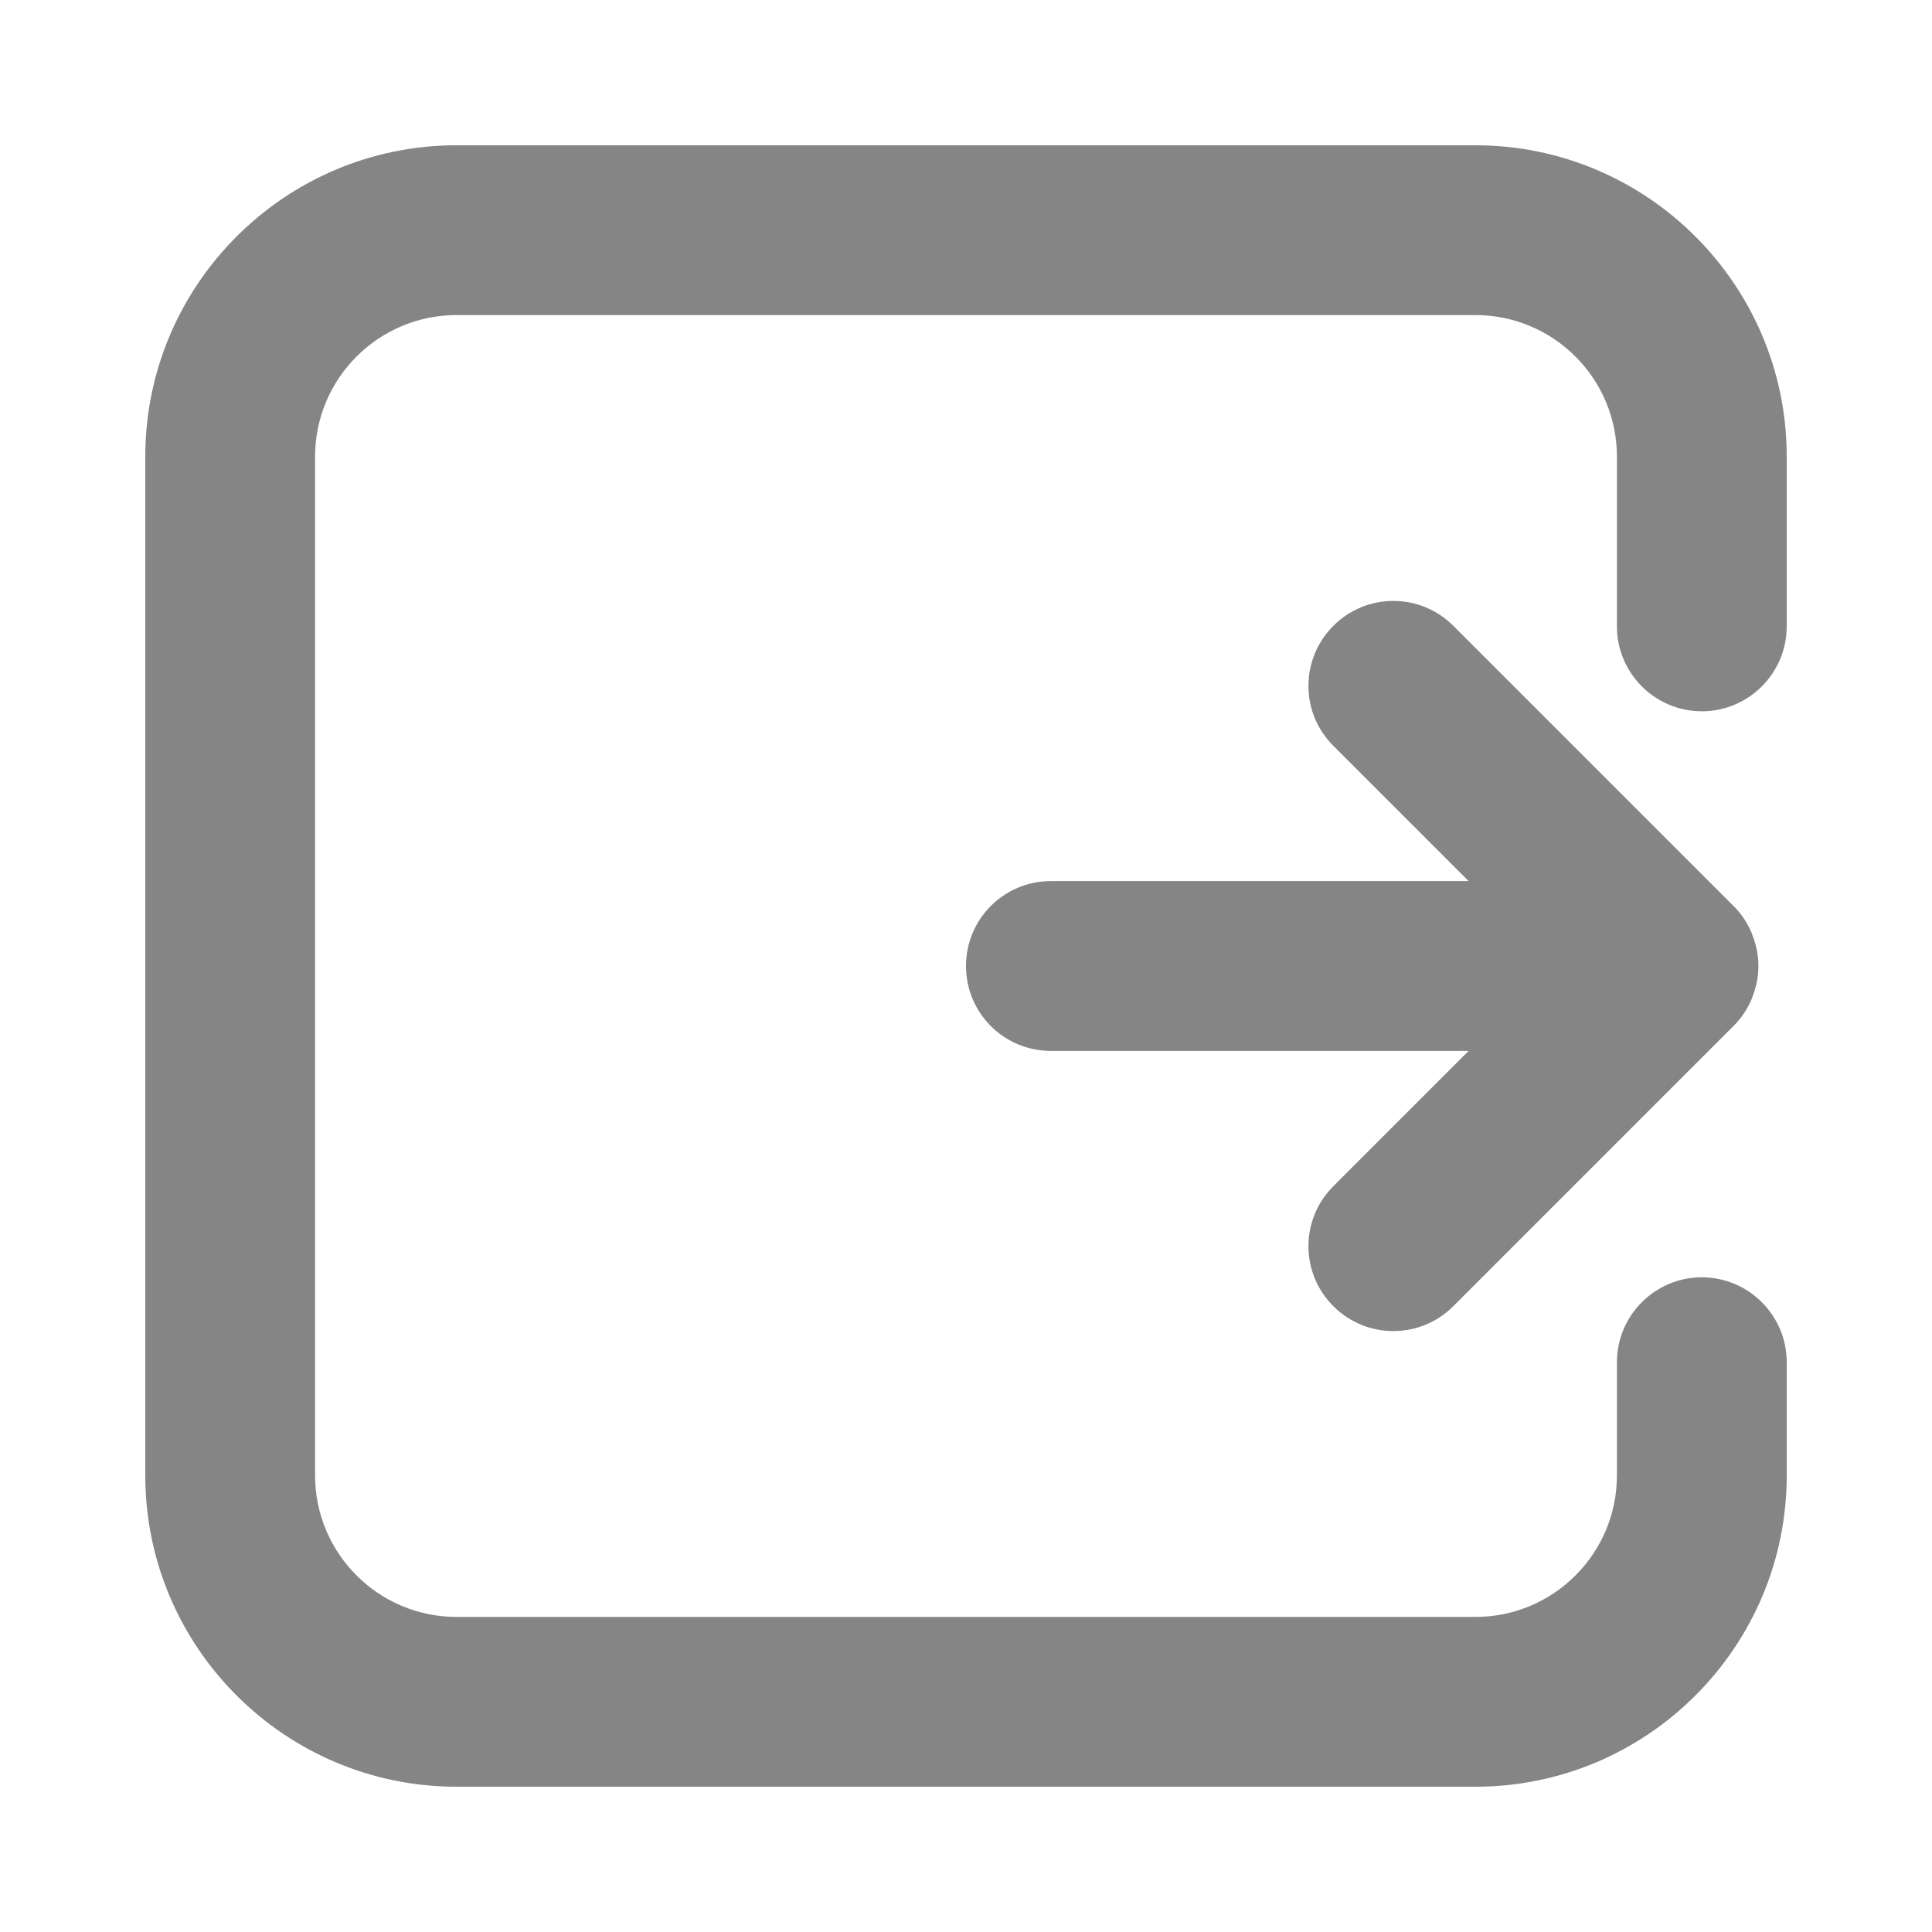 <?xml version="1.0" standalone="no"?><!DOCTYPE svg PUBLIC "-//W3C//DTD SVG 1.1//EN" "http://www.w3.org/Graphics/SVG/1.1/DTD/svg11.dtd"><svg t="1758278060363" class="icon" viewBox="0 0 1024 1024" version="1.1" xmlns="http://www.w3.org/2000/svg" p-id="112318" xmlns:xlink="http://www.w3.org/1999/xlink" width="200" height="200"><path d="M928.6 529.1c0.1-0.2 0.1-0.5 0.2-0.7 2-5.1 3.2-10.6 3.2-16.4 0-5.8-1.2-11.3-3.2-16.4-0.1-0.2-0.1-0.4-0.2-0.7-2.3-5.6-5.6-10.6-9.8-14.7L770.3 331.7c-8.8-8.8-20.3-13.2-31.8-13.2s-23 4.4-31.8 13.2c-17.6 17.6-17.6 46.1 0 63.6l71.7 71.7H557c-24.9 0-45 20.1-45 45s20.1 45 45 45h221.4l-71.7 71.7c-17.6 17.6-17.6 46.1 0 63.6 8.8 8.8 20.3 13.2 31.8 13.2s23-4.4 31.8-13.2l148.5-148.5c4.2-4.1 7.5-9.2 9.8-14.7z" fill="#858585" p-id="112319"></path><path d="M782 947H242c-91 0-165-74-165-165V242c0-91 74-165 165-165h540c91 0 165 74 165 165v90c0 24.8-20.2 45-45 45s-45-20.2-45-45v-90c0-41.4-33.6-75-75-75H242c-41.4 0-75 33.6-75 75v540c0 41.4 33.6 75 75 75h540c41.4 0 75-33.6 75-75v-60c0-24.8 20.2-45 45-45s45 20.2 45 45v60c0 91-74 165-165 165z" fill="#858585" p-id="112320"></path></svg>
